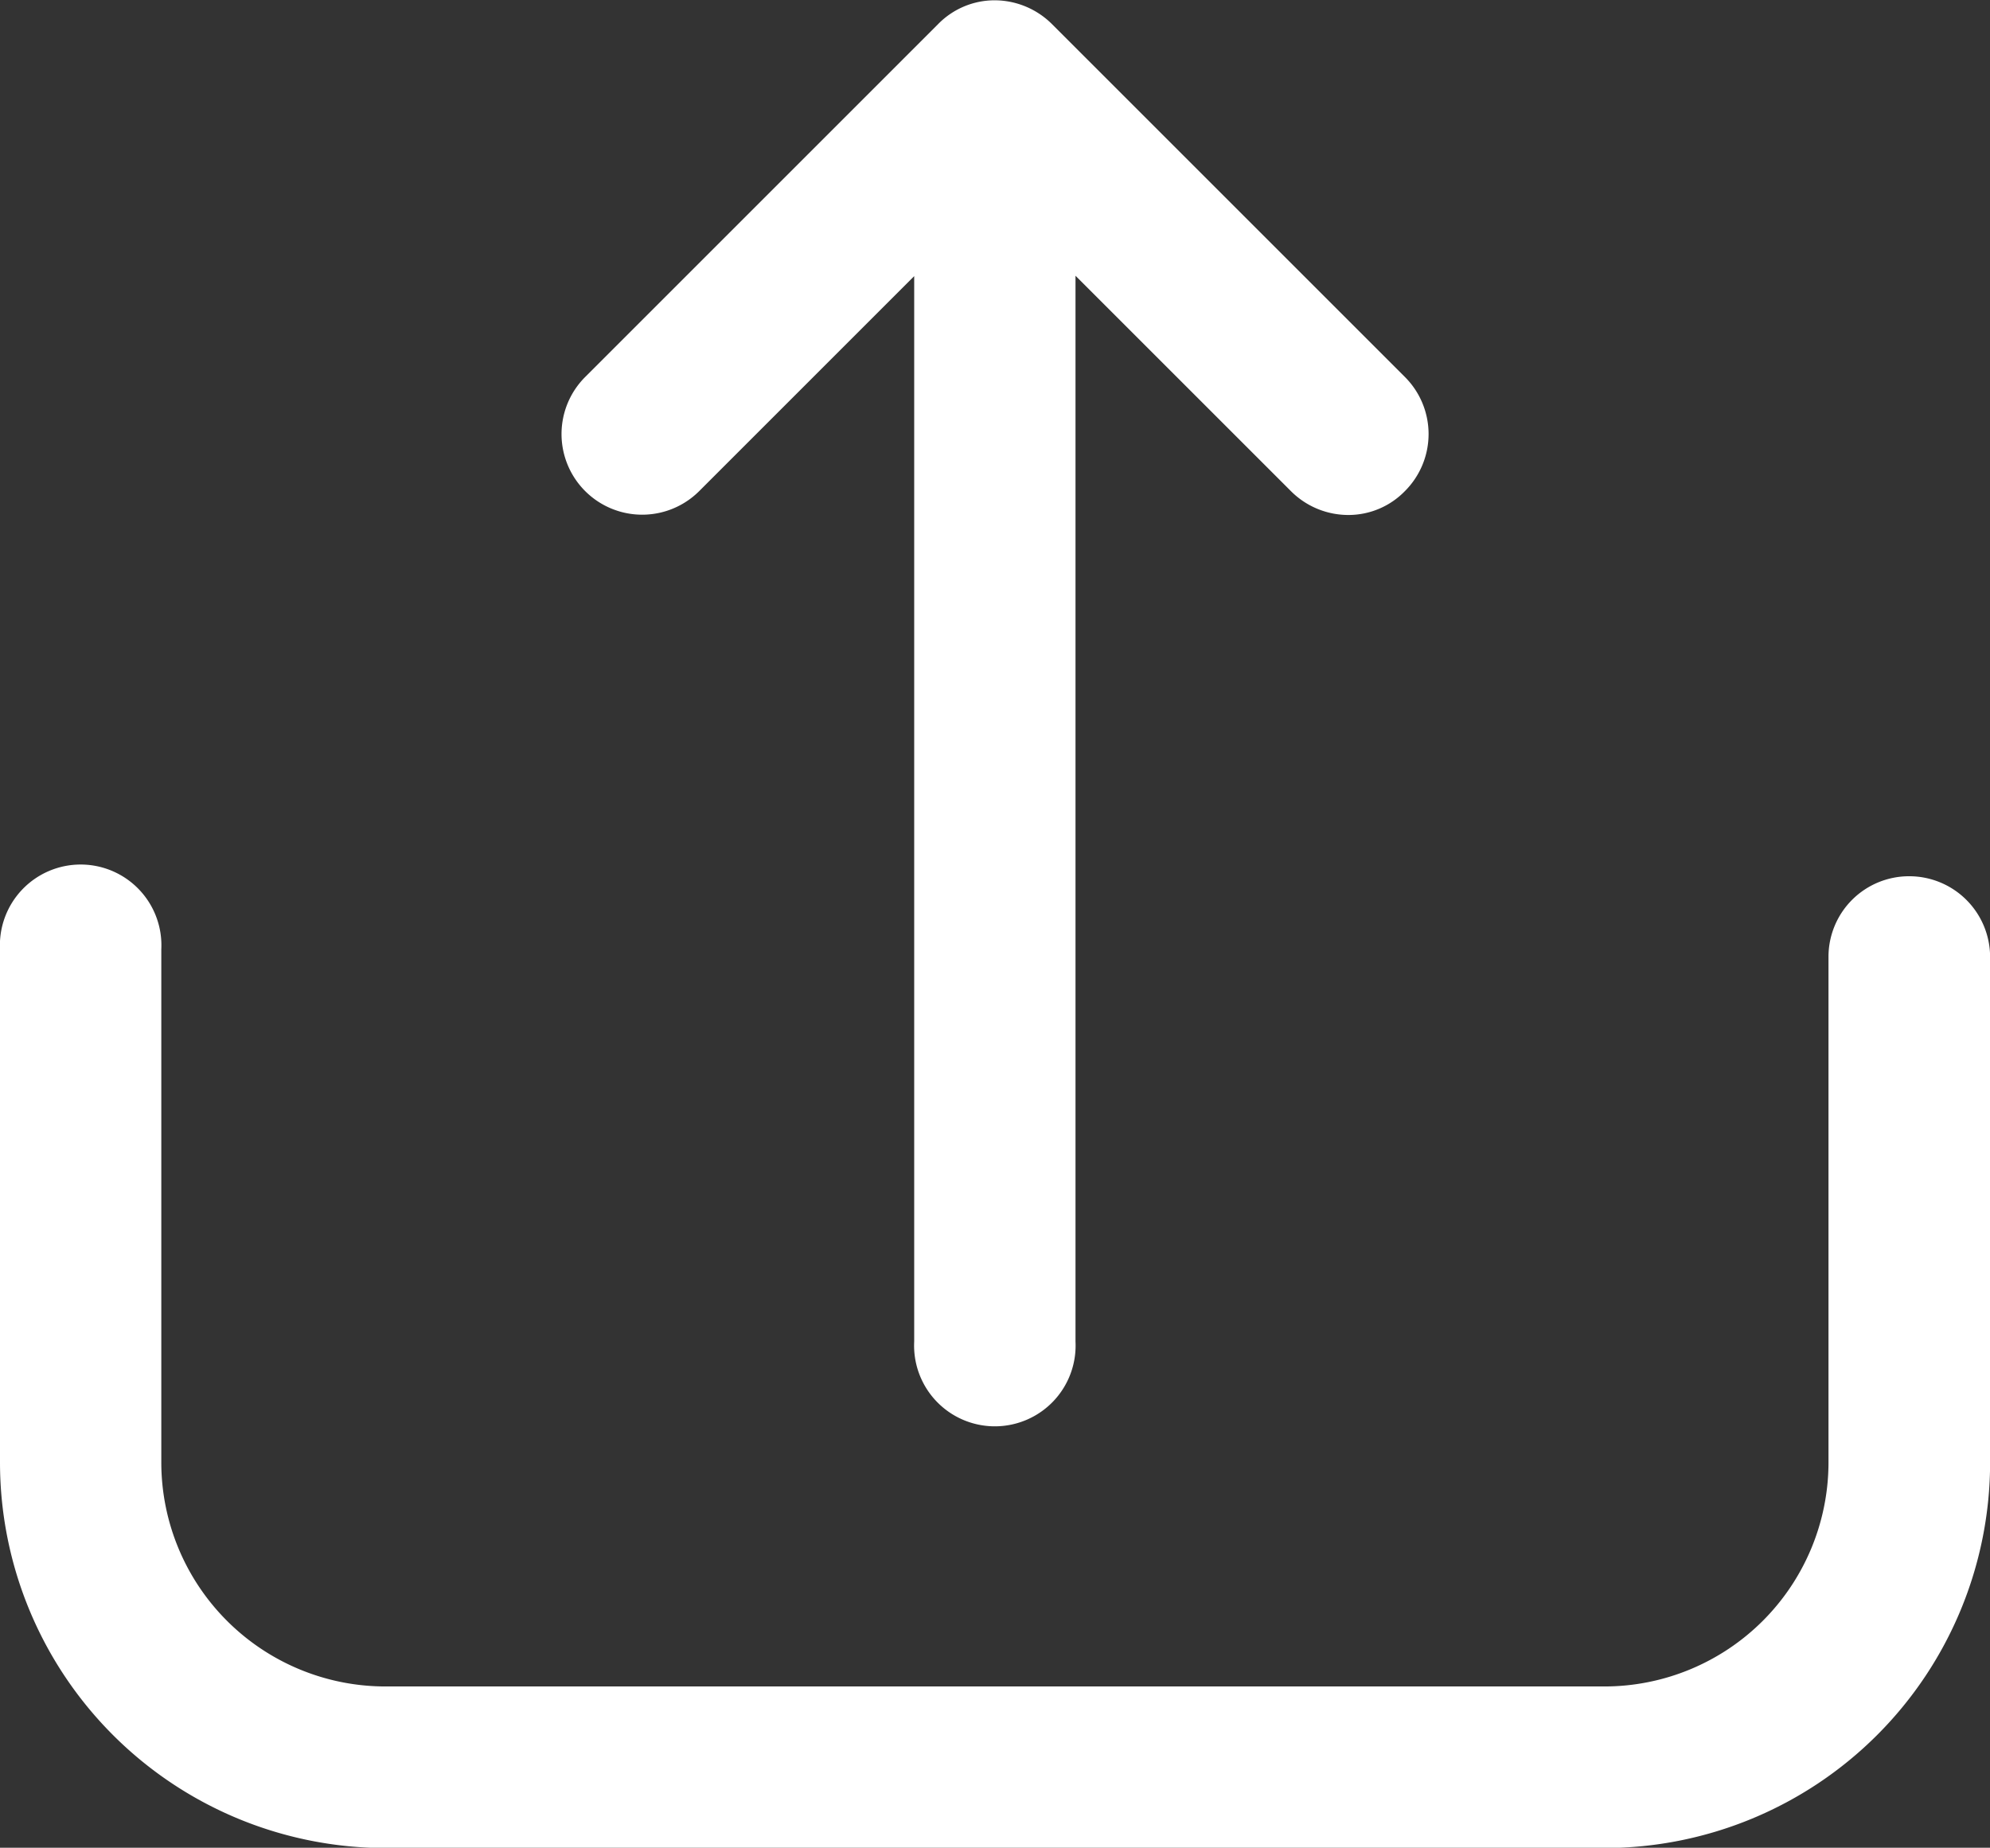 <svg xmlns="http://www.w3.org/2000/svg" width="19.739" height="18.331" viewBox="0 0 19.739 18.331">
  <rect x="0" y="0" width="19.739" height="18.331" fill="#333333" stroke="none"/>
  <g id="upload" transform="translate(0.25 -17)">
    <g id="Group_1124" data-name="Group 1124" transform="translate(0 17.25)">
      <path id="Path_1396" data-name="Path 1396" d="M18.688,228.232a.549.549,0,0,0-.551.551V233.8a2.474,2.474,0,0,1-2.47,2.47H3.573A2.474,2.474,0,0,1,1.1,233.8v-5.1a.551.551,0,1,0-1.1,0v5.1a3.577,3.577,0,0,0,3.573,3.573H15.667a3.577,3.577,0,0,0,3.573-3.573v-5.014A.552.552,0,0,0,18.688,228.232Z" transform="translate(0 -219.539)" fill="#fff" stroke="#fff" stroke-width="0.5"/>
      <path id="Path_1397" data-name="Path 1397" d="M137.263,21.7l2.564-2.564V30.316a.551.551,0,1,0,1.1,0V19.132l2.564,2.564a.555.555,0,0,0,.388.163.531.531,0,0,0,.388-.163.55.55,0,0,0,0-.78l-3.5-3.5a.558.558,0,0,0-.388-.163.534.534,0,0,0-.388.163l-3.5,3.5a.55.55,0,1,0,.776.78Z" transform="translate(-130.759 -17.25)" fill="#fff" stroke="#fff" stroke-width="0.5"/>
    </g>
  </g>
</svg>

